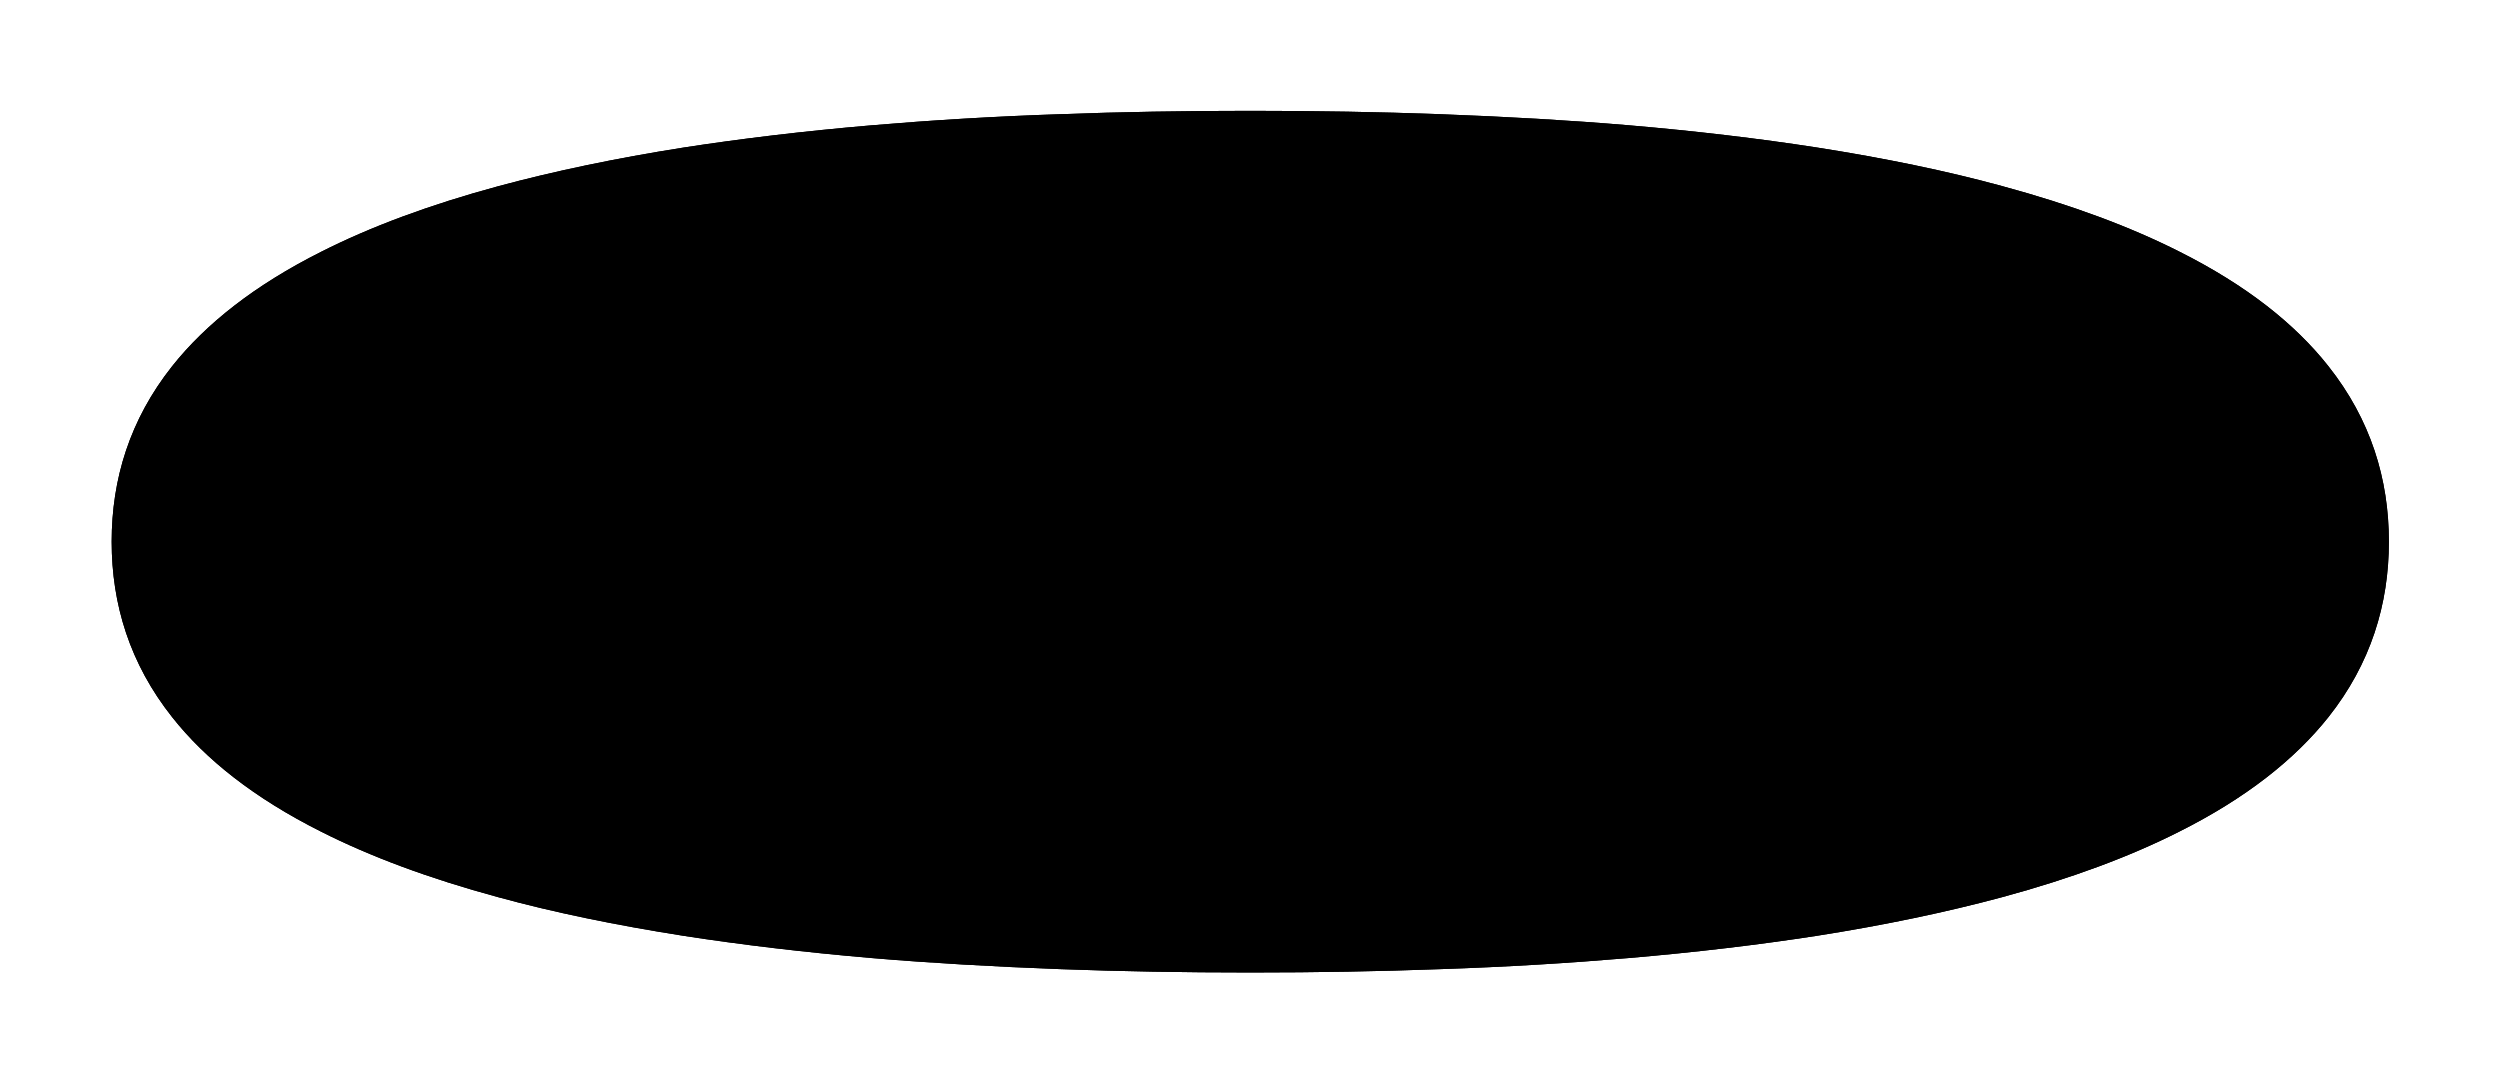 <?xml version="1.0" encoding="UTF-8"?>
<svg id="Layer_1" data-name="Layer 1" xmlns="http://www.w3.org/2000/svg" viewBox="-3 -3 90 39" preserveAspectRatio="none">
  <path class="fill" d="m83,16.5c0,2.25-.65,4.39-2.18,6.32-1.21,1.52-2.96,2.91-5.37,4.12-1.76.89-3.87,1.68-6.38,2.36-1.97.53-4.19,1-6.67,1.39-2.07.32-4.32.59-6.77.8-2.12.18-4.38.32-6.8.4-2.15.08-4.42.12-6.82.12s-4.67-.04-6.82-.12c-2.42-.09-4.69-.22-6.81-.4-2.45-.21-4.7-.48-6.77-.8-2.48-.39-4.7-.85-6.67-1.39-2.51-.68-4.62-1.47-6.38-2.36-2.41-1.21-4.16-2.6-5.36-4.12-1.53-1.93-2.18-4.07-2.18-6.32s.65-4.39,2.18-6.32c1.21-1.52,2.96-2.91,5.37-4.12,1.76-.89,3.87-1.68,6.38-2.36,1.97-.53,4.19-1,6.67-1.39,2.07-.32,4.32-.59,6.77-.8,2.12-.18,4.38-.32,6.8-.4,2.15-.08,4.42-.12,6.82-.12s4.67.04,6.82.12c2.42.09,4.69.22,6.81.4,2.45.21,4.7.48,6.77.8,2.48.39,4.7.85,6.67,1.39,2.51.68,4.62,1.47,6.38,2.36,2.41,1.21,4.16,2.6,5.36,4.12,1.53,1.93,2.18,4.07,2.18,6.32Z"/>
  <path vector-effect="non-scaling-stroke" class="stroke" d="m83,16.5c0,2.25-.65,4.39-2.18,6.32-1.21,1.52-2.96,2.91-5.37,4.12-1.76.89-3.87,1.68-6.38,2.36-1.97.53-4.19,1-6.67,1.39-2.07.32-4.32.59-6.77.8-2.12.18-4.38.32-6.8.4-2.15.08-4.42.12-6.82.12s-4.67-.04-6.82-.12c-2.42-.09-4.69-.22-6.81-.4-2.45-.21-4.7-.48-6.77-.8-2.48-.39-4.7-.85-6.67-1.39-2.51-.68-4.62-1.47-6.38-2.36-2.41-1.21-4.16-2.6-5.36-4.12-1.53-1.93-2.18-4.07-2.18-6.32s.65-4.39,2.18-6.32c1.21-1.52,2.96-2.91,5.37-4.12,1.76-.89,3.87-1.68,6.38-2.36,1.97-.53,4.19-1,6.67-1.39,2.07-.32,4.32-.59,6.77-.8,2.12-.18,4.38-.32,6.8-.4,2.15-.08,4.42-.12,6.82-.12s4.67.04,6.82.12c2.42.09,4.69.22,6.81.4,2.45.21,4.7.48,6.77.8,2.48.39,4.7.85,6.67,1.39,2.51.68,4.62,1.47,6.38,2.36,2.41,1.21,4.16,2.6,5.36,4.12,1.53,1.93,2.18,4.07,2.18,6.32Z"/>
</svg>
